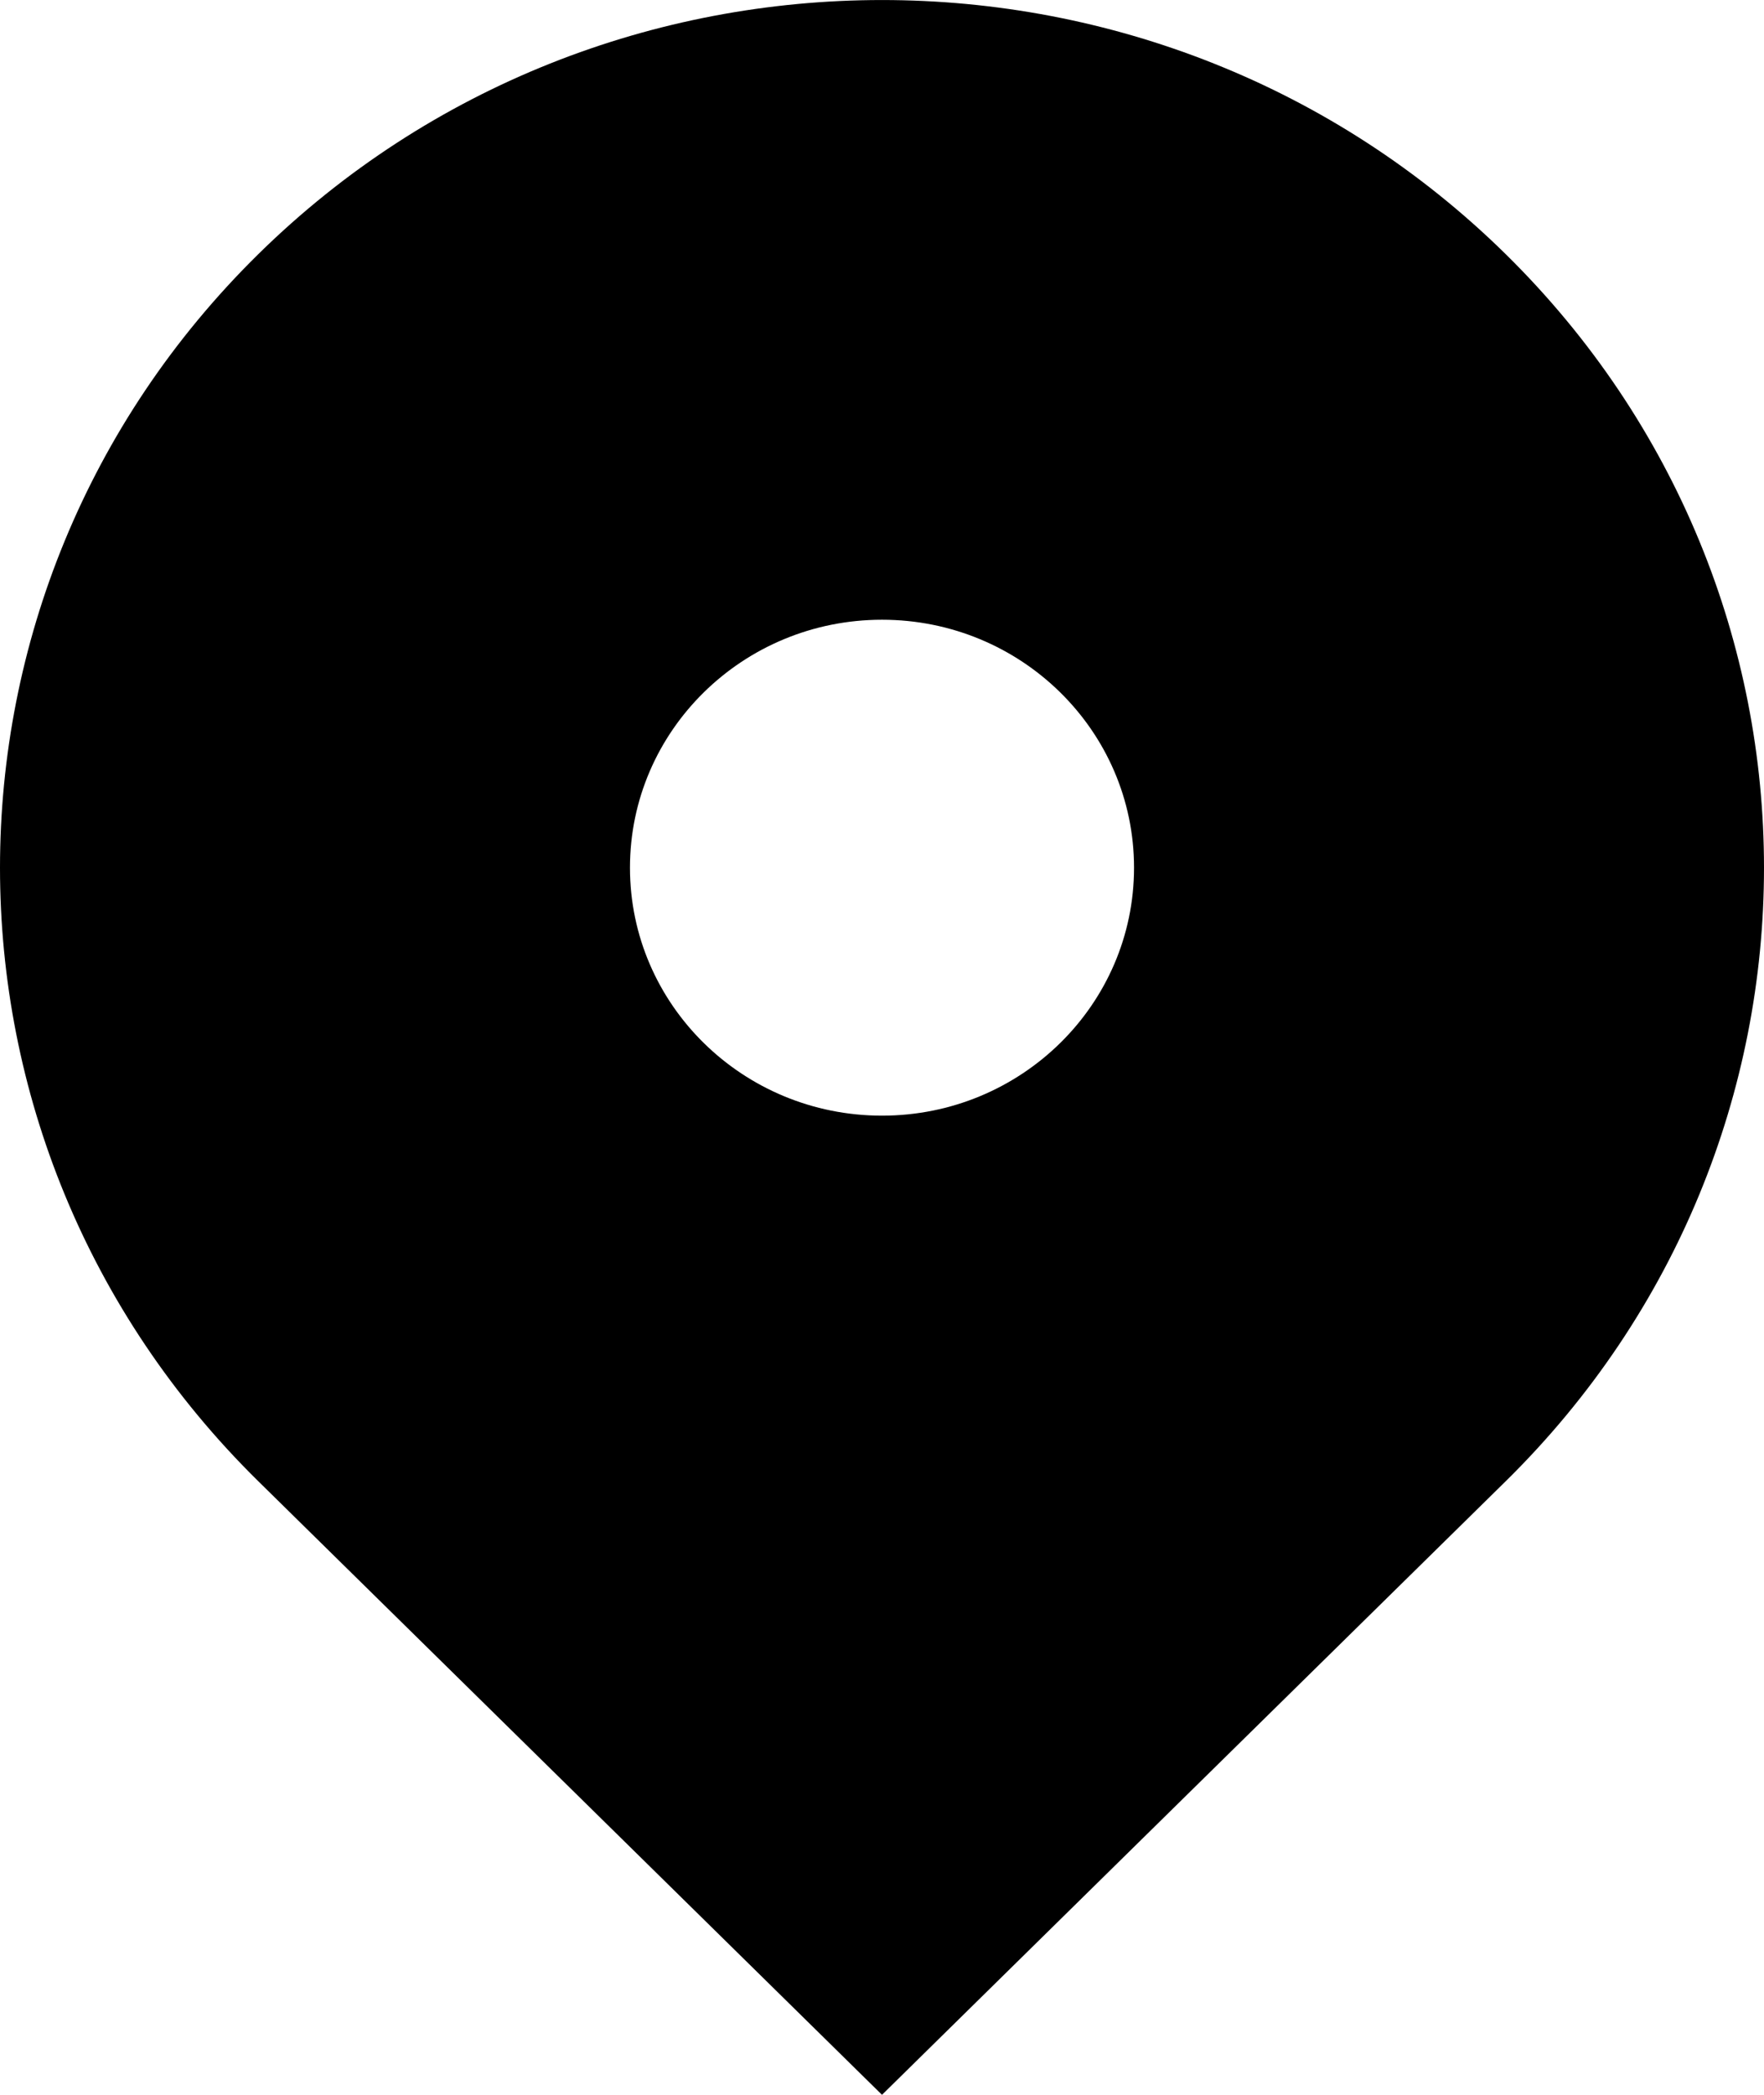 <svg width="16" height="19" viewBox="0 0 16 19" fill="none" xmlns="http://www.w3.org/2000/svg">
<path fill-rule="evenodd" clip-rule="evenodd" d="M2.343 2.305C5.467 -0.768 10.533 -0.768 13.657 2.305C16.781 5.379 16.781 10.362 13.657 13.435L8 19L2.343 13.435C-0.781 10.362 -0.781 5.379 2.343 2.305ZM8 10.119C9.262 10.119 10.286 9.112 10.286 7.87C10.286 6.628 9.262 5.621 8 5.621C6.738 5.621 5.714 6.628 5.714 7.87C5.714 9.112 6.738 10.119 8 10.119Z" fill="black"/>
</svg>
